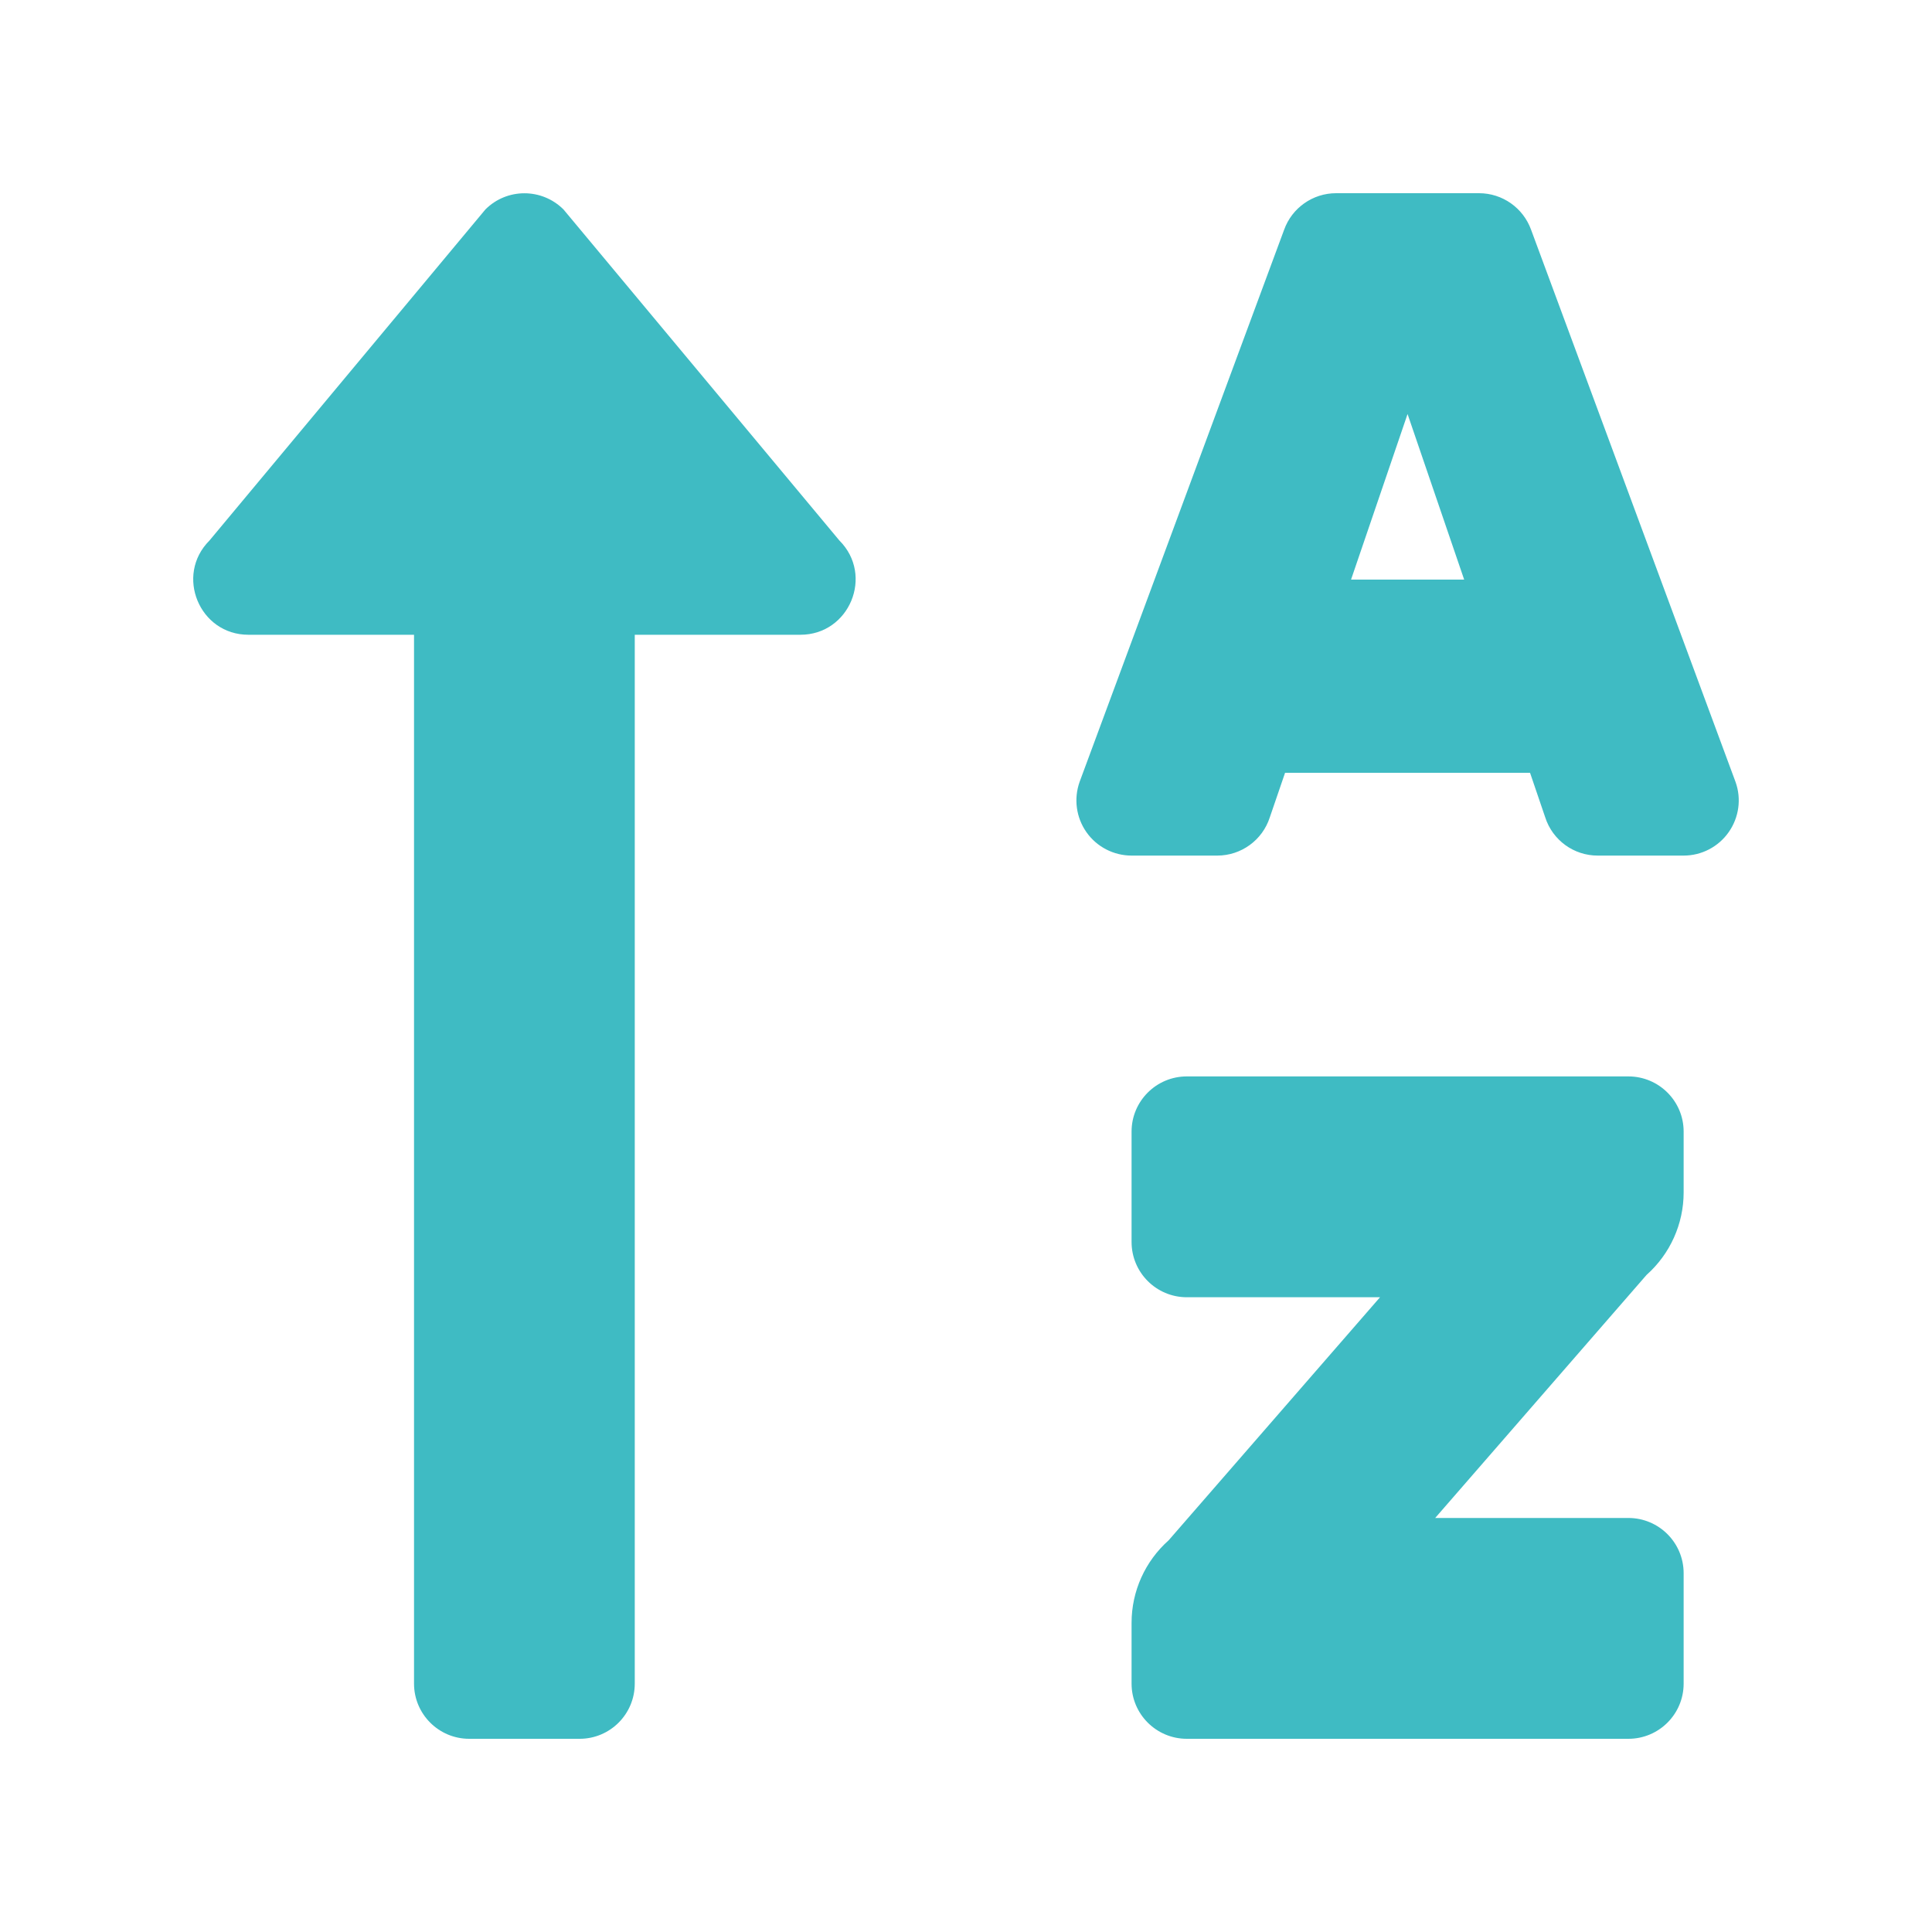 <?xml version="1.0" encoding="UTF-8"?>
<svg width="20px" height="20px" viewBox="0 0 20 20" version="1.1" xmlns="http://www.w3.org/2000/svg" xmlns:xlink="http://www.w3.org/1999/xlink">
    <title>icon/sort-alpha-up</title>
    <g id="icon/sort-alpha-up" stroke="none" stroke-width="1" fill="none" fill-rule="evenodd">
        <g id="sort-alpha-up" transform="translate(2, 2)" style="fill: #3FBBC3;" fill-rule="nonzero">
            <path d="M0.571,4.571 L2.286,4.571 L2.286,15.429 C2.286,15.744 2.542,16 2.857,16 L4,16 C4.316,16 4.571,15.744 4.571,15.429 L4.571,4.571 L6.286,4.571 C6.793,4.571 7.049,3.956 6.69,3.596 L3.833,0.168 C3.609,-0.055 3.248,-0.055 3.025,0.168 L0.168,3.596 C-0.191,3.955 0.064,4.571 0.571,4.571 Z M14.857,9.143 L10.286,9.143 C9.97,9.143 9.714,9.399 9.714,9.714 L9.714,10.857 C9.714,11.173 9.97,11.429 10.286,11.429 L12.286,11.429 L10.098,13.945 C9.854,14.162 9.714,14.472 9.714,14.799 L9.714,15.429 C9.714,15.744 9.97,16 10.286,16 L14.857,16 C15.173,16 15.429,15.744 15.429,15.429 L15.429,14.286 C15.429,13.97 15.173,13.714 14.857,13.714 L12.857,13.714 L15.045,11.198 C15.289,10.981 15.429,10.67 15.429,10.344 L15.429,9.714 C15.429,9.399 15.173,9.143 14.857,9.143 Z M15.966,6.094 L13.85,0.379 C13.768,0.152 13.553,0 13.311,0 L11.831,0 C11.59,0 11.374,0.152 11.293,0.379 L9.176,6.094 C9.114,6.269 9.14,6.463 9.247,6.615 C9.354,6.767 9.529,6.857 9.714,6.857 L10.601,6.857 C10.849,6.857 11.069,6.697 11.145,6.461 L11.303,6 L13.839,6 L13.996,6.461 C14.072,6.698 14.293,6.858 14.541,6.857 L15.429,6.857 C15.614,6.857 15.788,6.767 15.895,6.615 C16.002,6.463 16.029,6.269 15.966,6.094 L15.966,6.094 Z M11.986,4 L12.571,2.286 L13.157,4 L11.986,4 Z" id="Shape"></path>
        </g>
    </g>
</svg>